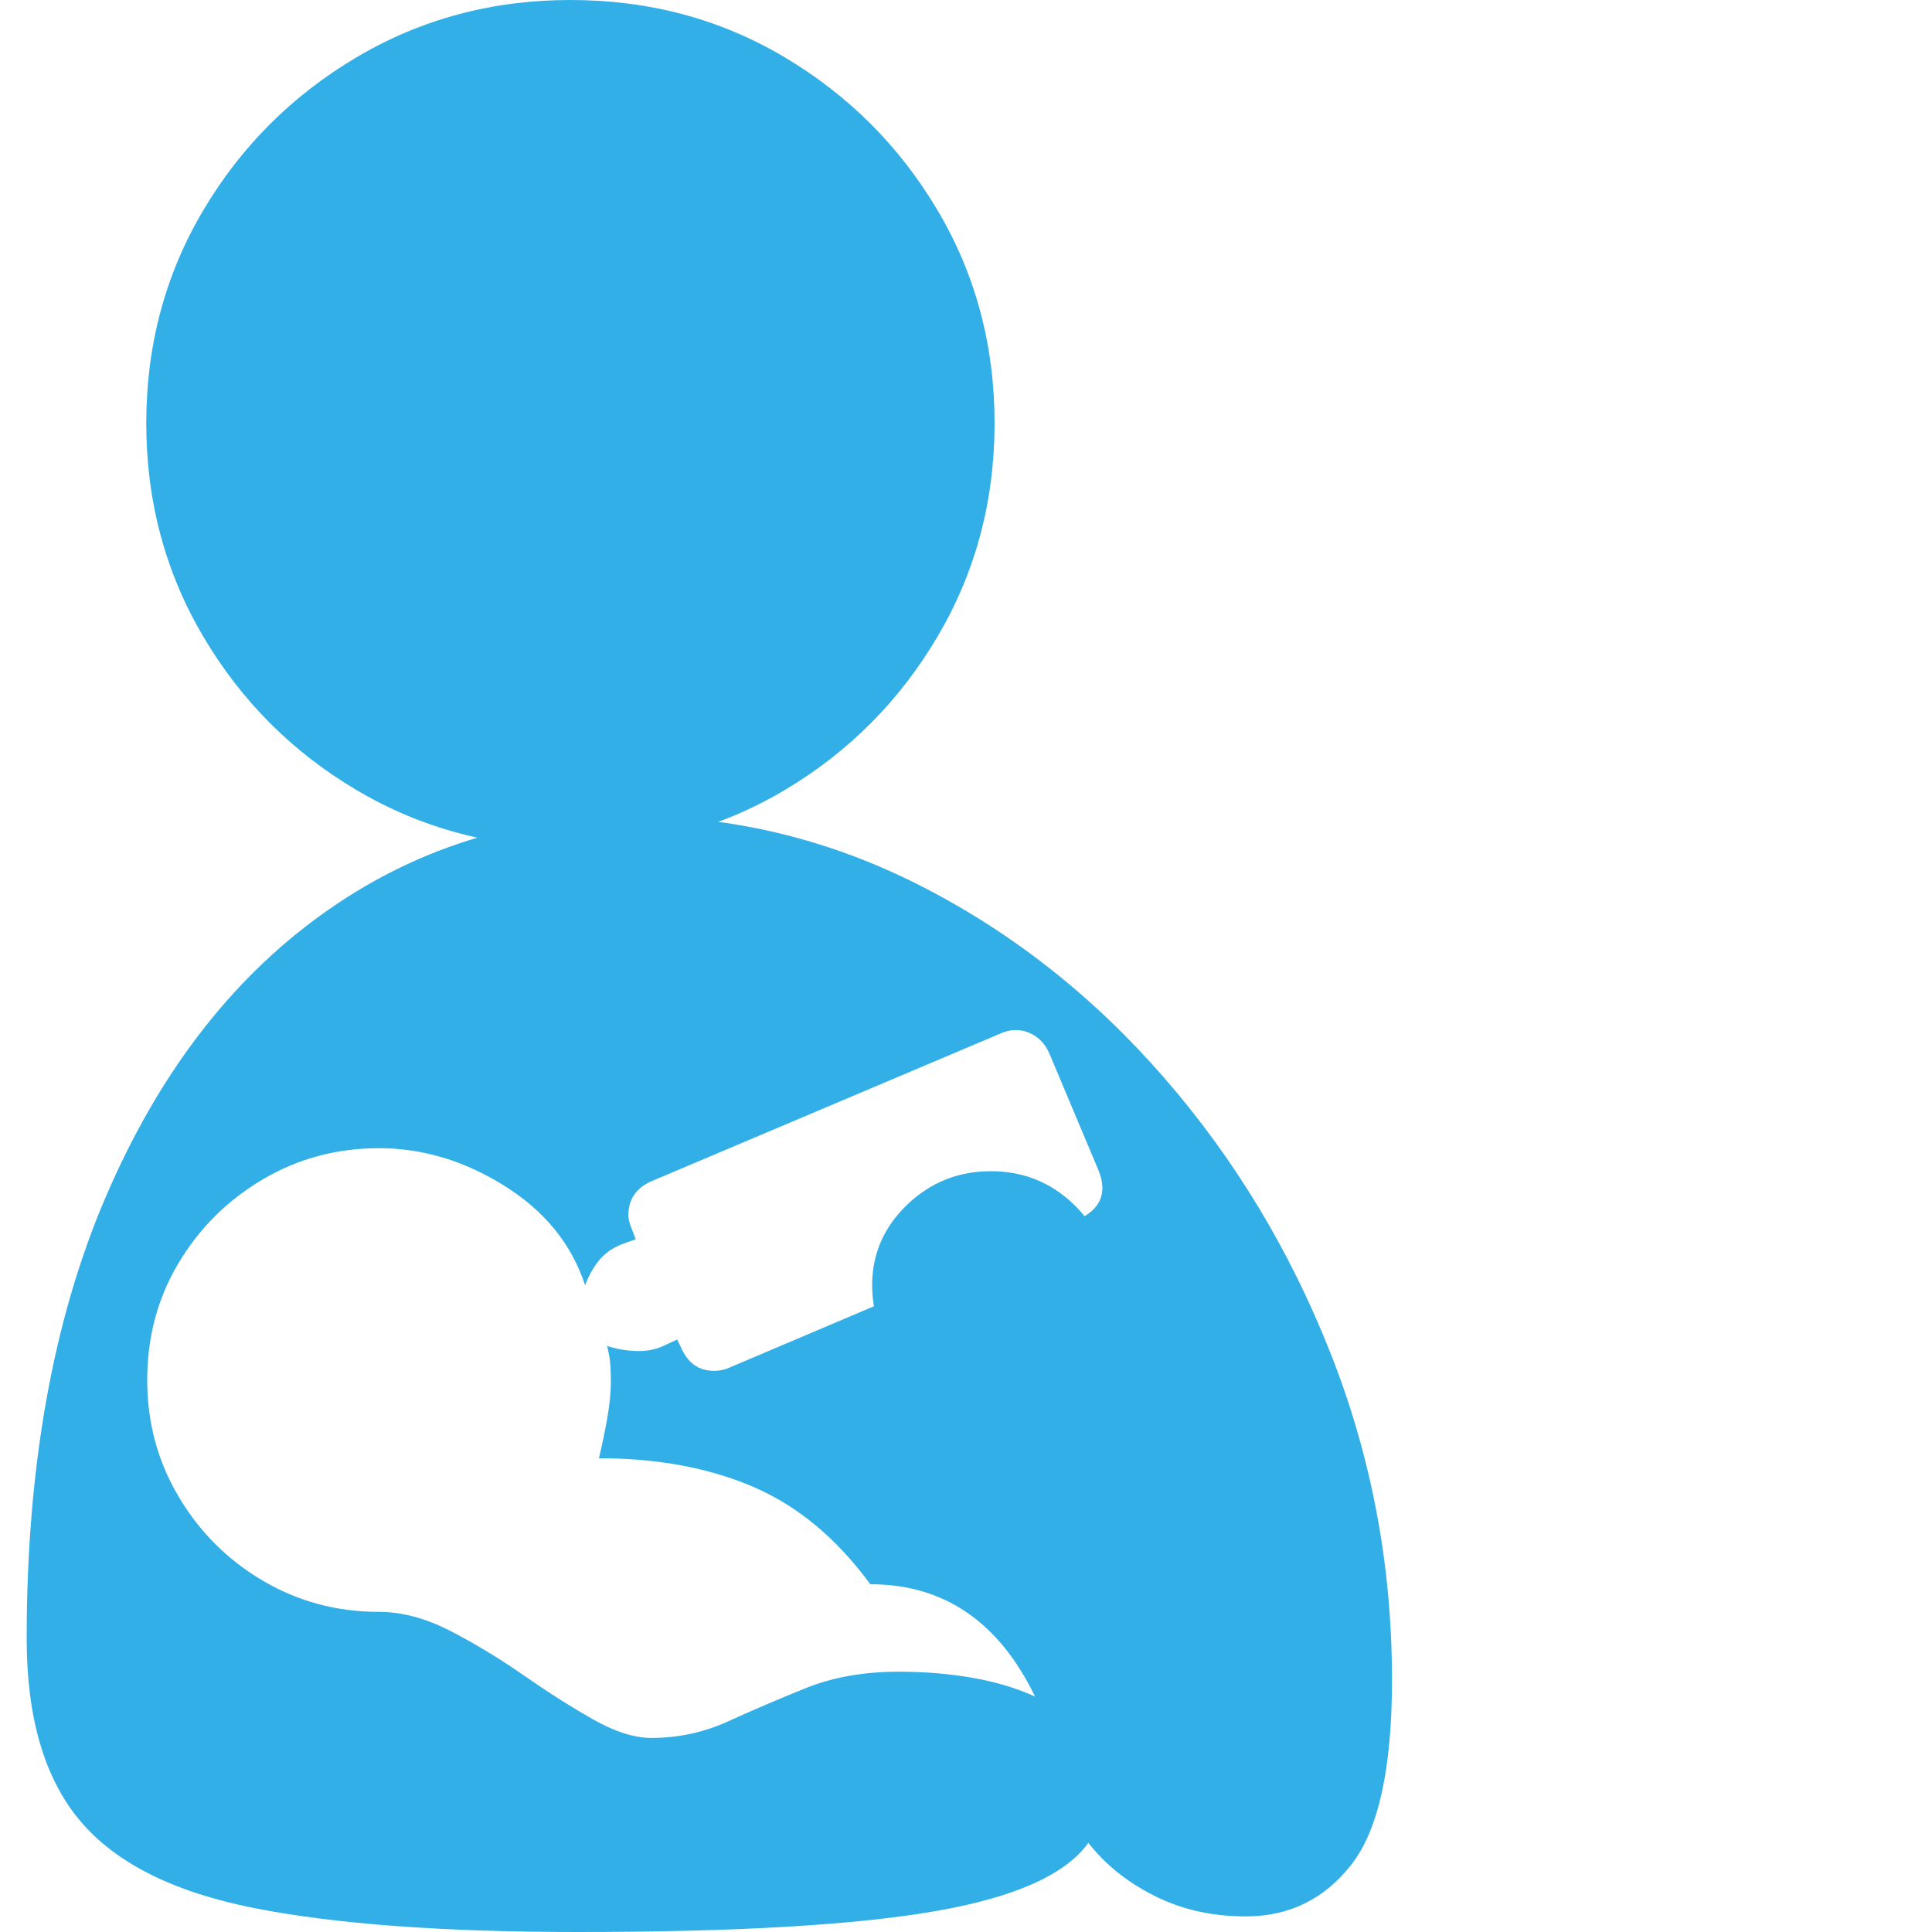 <svg version="1.1" xmlns="http://www.w3.org/2000/svg" style="fill:rgba(0,0,0,1.0)" width="256" height="256" viewBox="0 0 31.906 32.812"><path fill="rgb(50, 175, 230)" d="M9.359 32.812 C7.068 32.812 5.237 32.677 3.867 32.406 C2.497 32.135 1.51 31.641 0.906 30.922 C0.302 30.203 0 29.172 0 27.828 C0 24.922 0.445 22.427 1.336 20.344 C2.227 18.26 3.448 16.659 5 15.539 C6.552 14.419 8.312 13.859 10.281 13.859 C12 13.859 13.635 14.255 15.188 15.047 C16.74 15.839 18.115 16.922 19.312 18.297 C20.51 19.672 21.456 21.237 22.148 22.992 C22.841 24.747 23.188 26.594 23.188 28.531 C23.188 30.031 22.958 31.076 22.5 31.664 C22.042 32.253 21.443 32.547 20.703 32.547 C20.13 32.547 19.612 32.43 19.148 32.195 C18.685 31.961 18.313 31.661 18.031 31.297 C17.646 31.839 16.773 32.227 15.414 32.461 C14.055 32.695 12.036 32.812 9.359 32.812 Z M10.609 29.516 C11.068 29.516 11.503 29.422 11.914 29.234 C12.326 29.047 12.763 28.859 13.227 28.672 C13.69 28.484 14.219 28.391 14.812 28.391 C15.24 28.391 15.651 28.424 16.047 28.492 C16.443 28.56 16.802 28.667 17.125 28.812 C16.51 27.542 15.578 26.906 14.328 26.906 C13.755 26.125 13.091 25.573 12.336 25.25 C11.581 24.927 10.708 24.766 9.719 24.766 C9.771 24.547 9.818 24.323 9.859 24.094 C9.901 23.865 9.922 23.646 9.922 23.438 C9.922 23.375 9.919 23.297 9.914 23.203 C9.909 23.109 9.891 22.995 9.859 22.859 C10.016 22.911 10.182 22.94 10.359 22.945 C10.536 22.951 10.698 22.917 10.844 22.844 L11.047 22.75 L11.109 22.875 C11.224 23.146 11.411 23.281 11.672 23.281 C11.776 23.281 11.87 23.26 11.953 23.219 L17.844 20.719 C18.24 20.542 18.359 20.26 18.203 19.875 L17.375 17.906 C17.302 17.729 17.185 17.607 17.023 17.539 C16.862 17.471 16.693 17.479 16.516 17.562 L10.609 20.062 C10.349 20.177 10.219 20.37 10.219 20.641 C10.219 20.693 10.234 20.76 10.266 20.844 C10.297 20.927 10.323 20.995 10.344 21.047 L10.125 21.125 C9.958 21.188 9.826 21.279 9.727 21.398 C9.628 21.518 9.547 21.661 9.484 21.828 C9.255 21.13 8.799 20.568 8.117 20.141 C7.435 19.714 6.724 19.5 5.984 19.5 C5.266 19.5 4.607 19.677 4.008 20.031 C3.409 20.385 2.932 20.859 2.578 21.453 C2.224 22.047 2.047 22.708 2.047 23.438 C2.047 24.156 2.224 24.815 2.578 25.414 C2.932 26.013 3.409 26.49 4.008 26.844 C4.607 27.198 5.266 27.375 5.984 27.375 C6.37 27.375 6.771 27.482 7.188 27.695 C7.604 27.909 8.018 28.159 8.43 28.445 C8.841 28.732 9.234 28.982 9.609 29.195 C9.984 29.409 10.318 29.516 10.609 29.516 Z M16.375 23.781 C15.823 23.781 15.349 23.591 14.953 23.211 C14.557 22.831 14.359 22.37 14.359 21.828 C14.359 21.297 14.557 20.841 14.953 20.461 C15.349 20.081 15.823 19.891 16.375 19.891 C16.927 19.891 17.398 20.081 17.789 20.461 C18.18 20.841 18.375 21.297 18.375 21.828 C18.375 22.37 18.18 22.831 17.789 23.211 C17.398 23.591 16.927 23.781 16.375 23.781 Z M9.234 14.391 C7.911 14.391 6.703 14.068 5.609 13.422 C4.516 12.776 3.646 11.906 3 10.812 C2.354 9.719 2.031 8.51 2.031 7.188 C2.031 5.865 2.354 4.659 3 3.57 C3.646 2.482 4.516 1.615 5.609 0.969 C6.703 0.323 7.911 -0 9.234 -0 C10.568 -0 11.779 0.323 12.867 0.969 C13.956 1.615 14.823 2.482 15.469 3.57 C16.115 4.659 16.438 5.865 16.438 7.188 C16.438 8.51 16.115 9.719 15.469 10.812 C14.823 11.906 13.956 12.776 12.867 13.422 C11.779 14.068 10.568 14.391 9.234 14.391 Z M31.906 27.344" /></svg>
